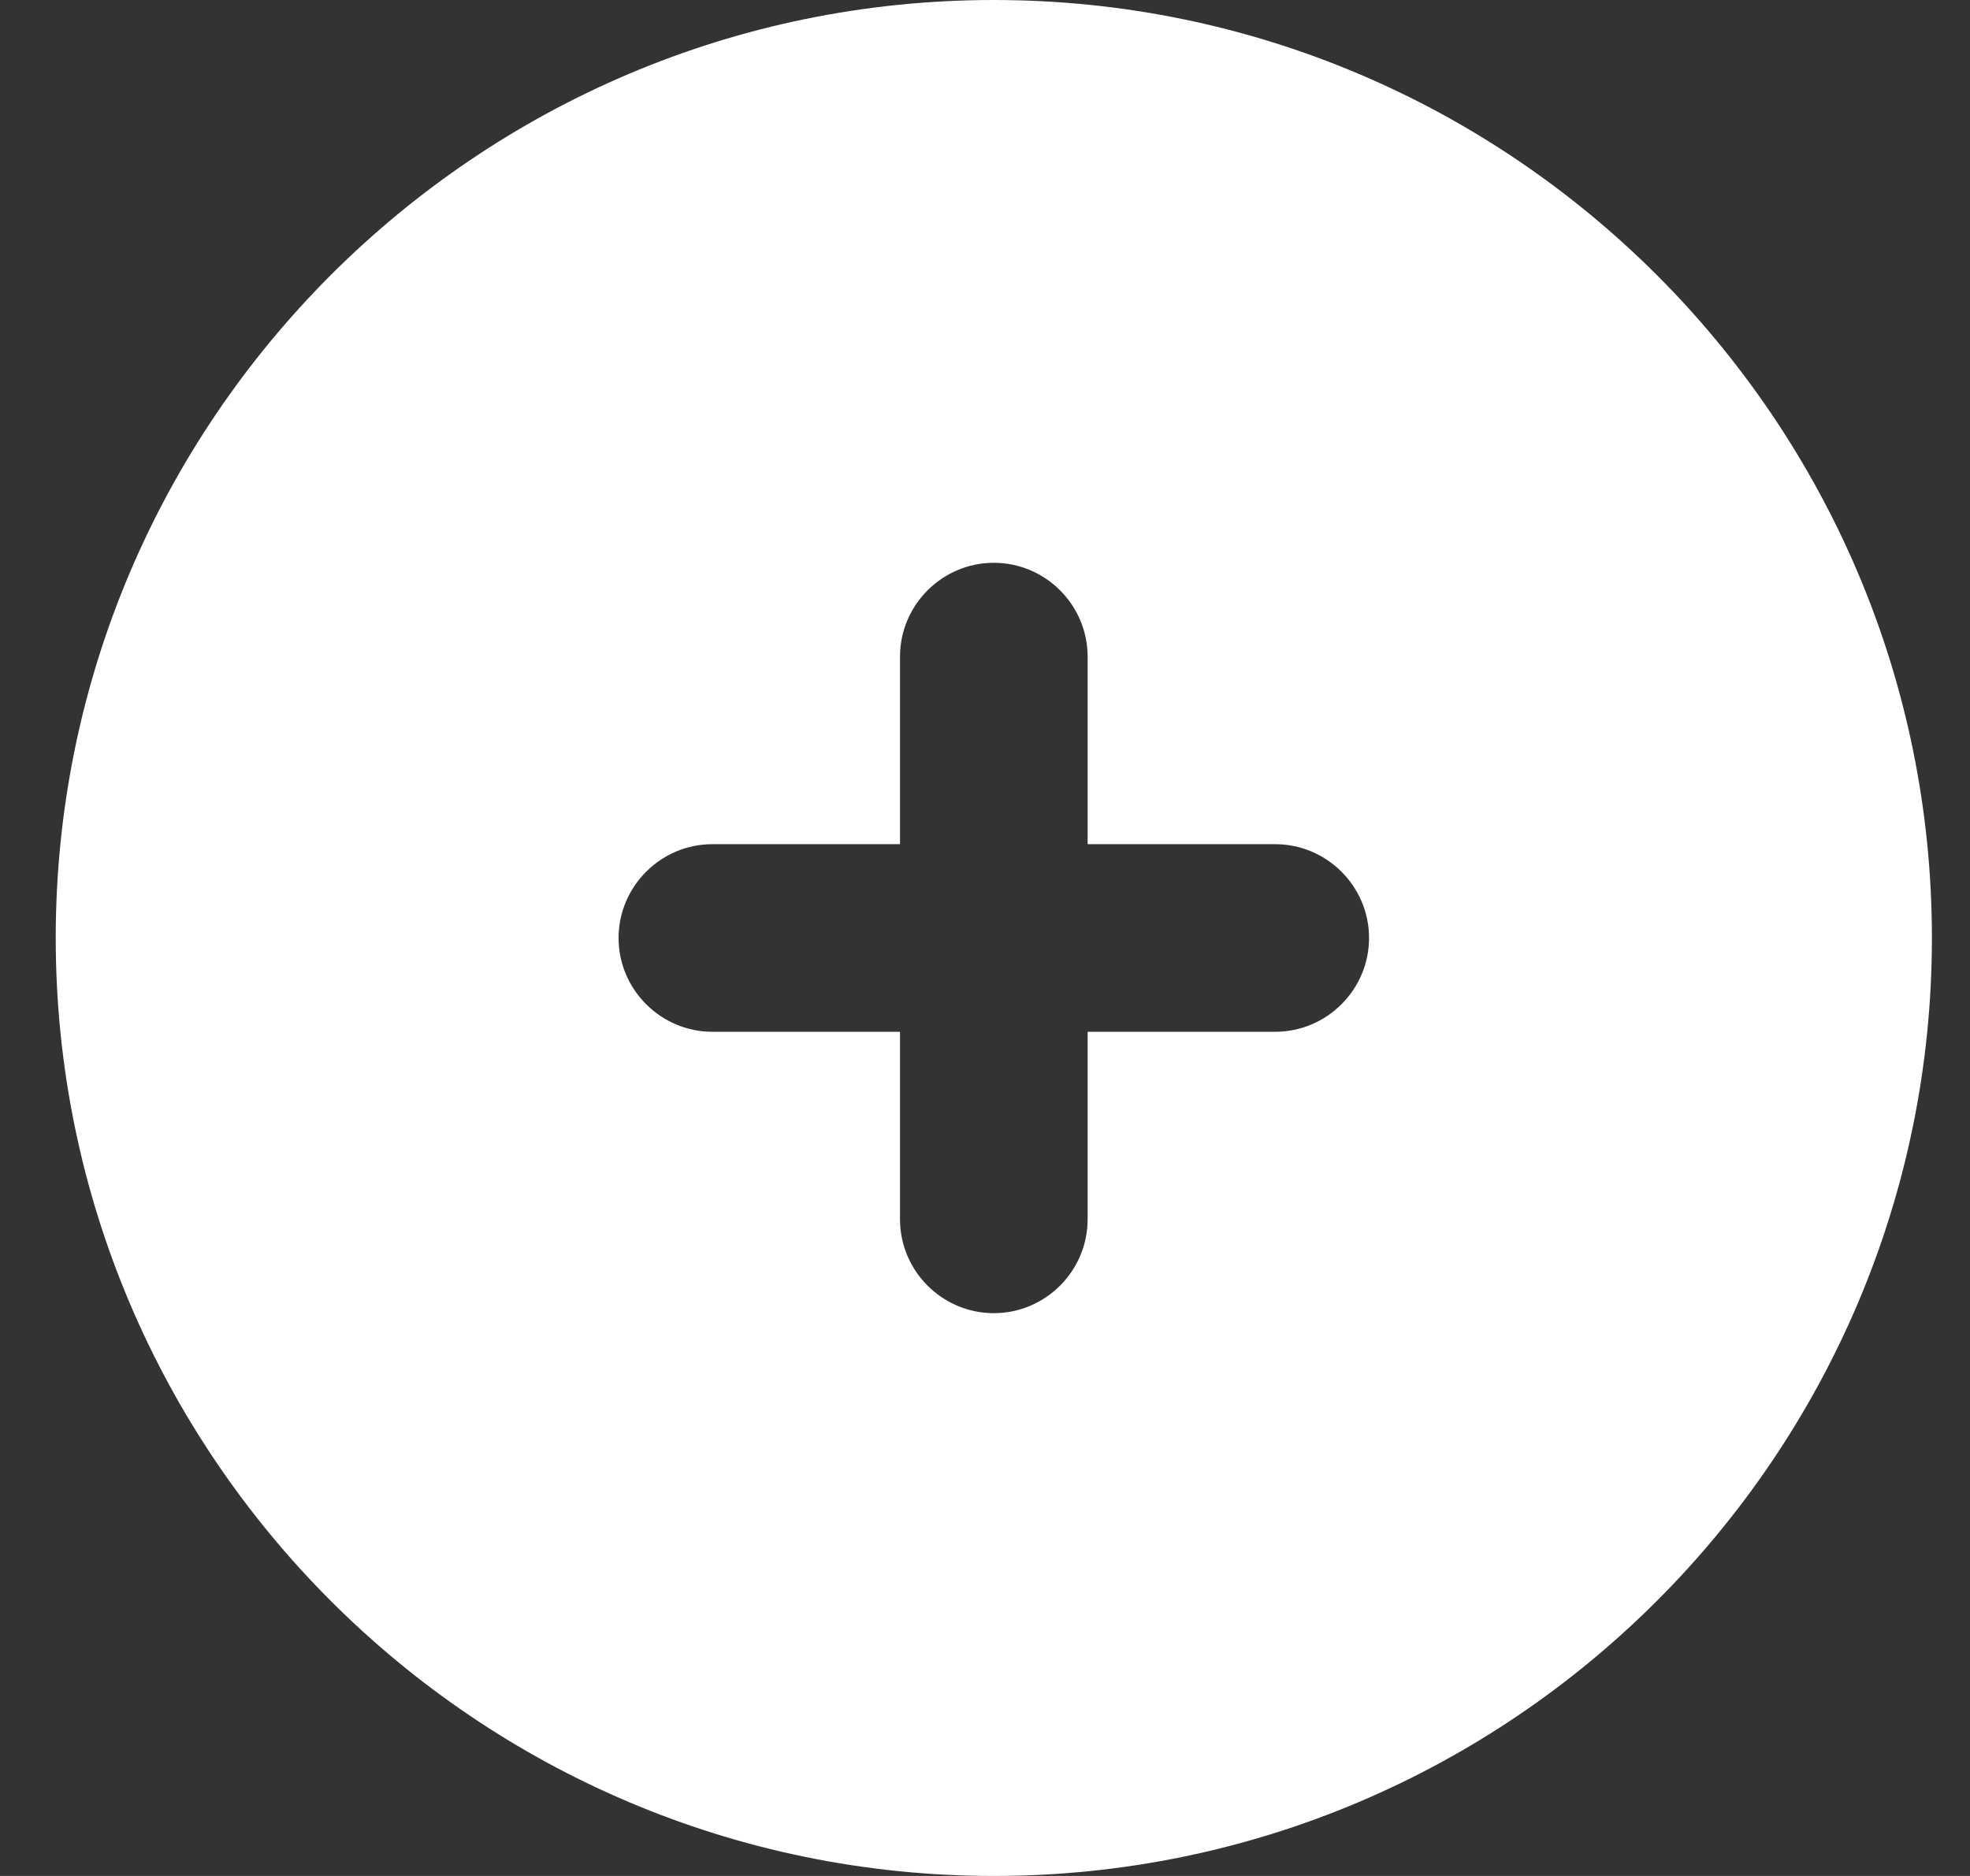 <svg width="21" height="20" viewBox="0 0 21 20" fill="none" xmlns="http://www.w3.org/2000/svg">
<rect x="0" y="0" width="21" height="20" fill="#333333" stroke="none"/>
<path fill-rule="evenodd" clip-rule="evenodd" d="M13.594 11H11.594V13C11.594 13.55 11.144 14 10.594 14C10.044 14 9.594 13.55 9.594 13V11H7.594C7.044 11 6.594 10.55 6.594 10C6.594 9.45 7.044 9 7.594 9H9.594V7C9.594 6.45 10.044 6 10.594 6C11.144 6 11.594 6.45 11.594 7V9H13.594C14.144 9 14.594 9.45 14.594 10C14.594 10.55 14.144 11 13.594 11ZM10.594 0C5.08 0 0.594 4.486 0.594 10C0.594 15.514 5.08 20 10.594 20C16.108 20 20.594 15.514 20.594 10C20.594 4.486 16.108 0 10.594 0Z" fill="white"/>
</svg>
